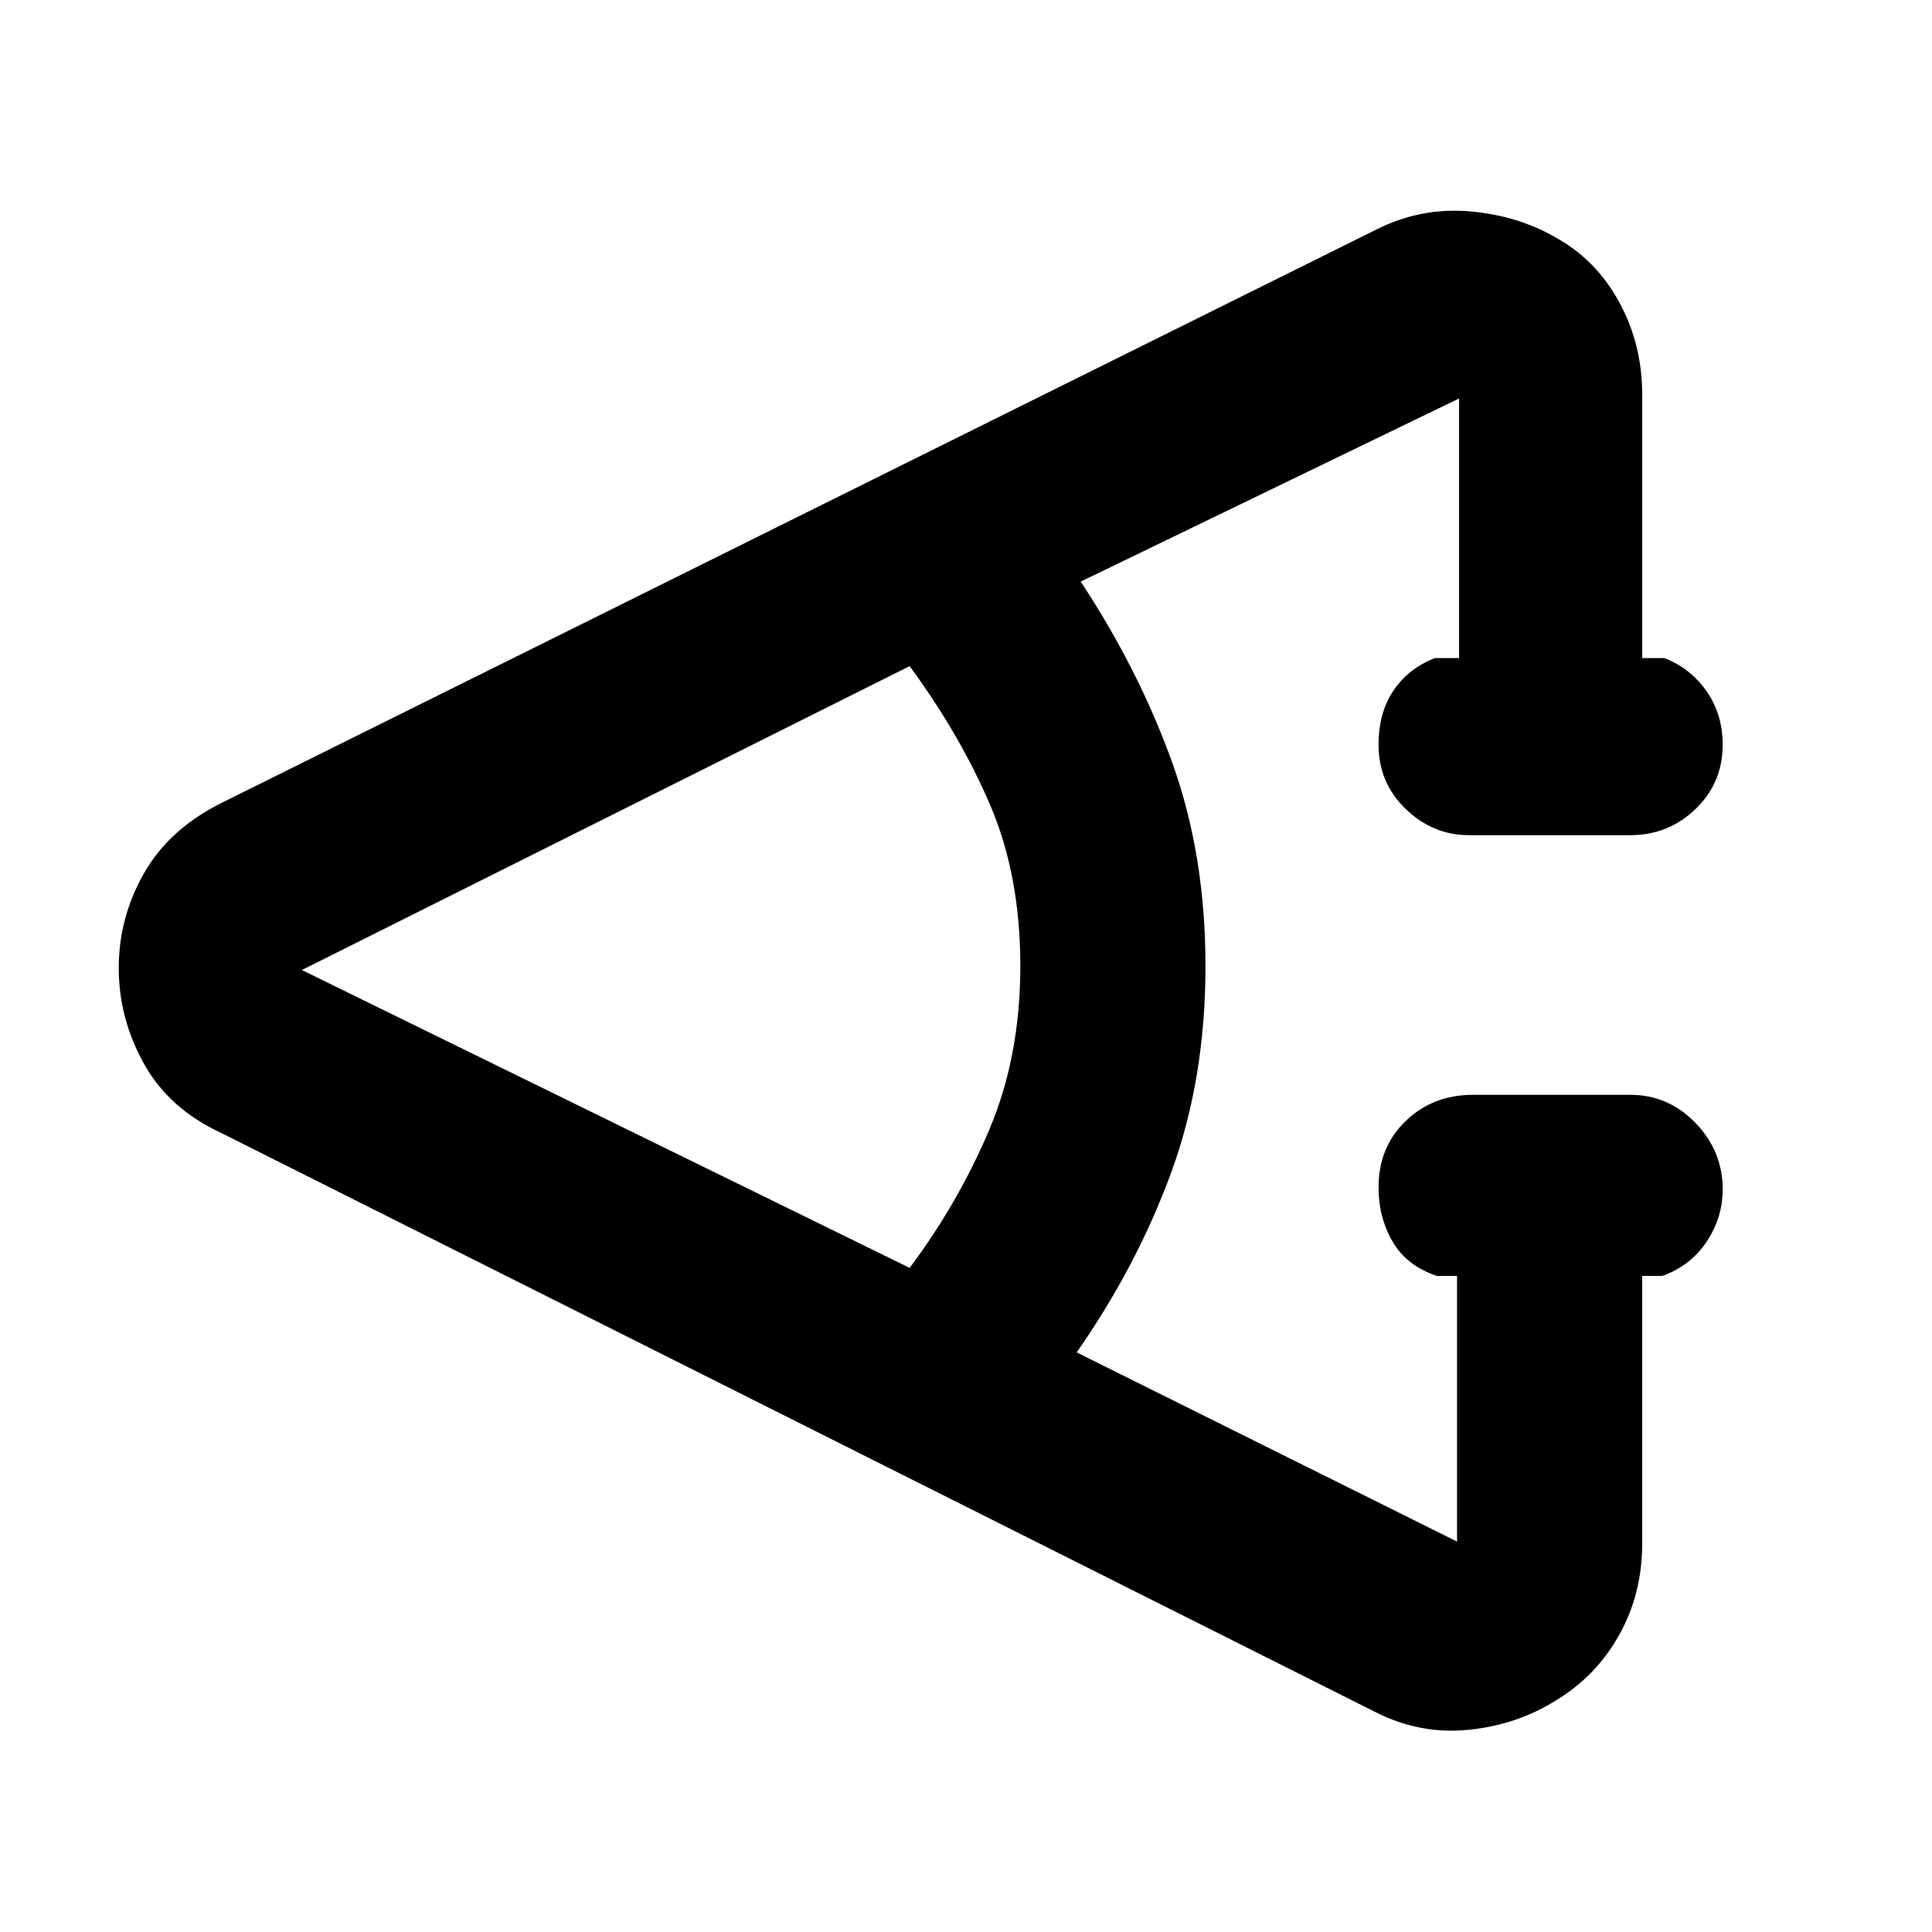 <svg xmlns="http://www.w3.org/2000/svg" height="48" width="48"><path d="M34.2 42.55 5.5 28.15q-1.3-.6-1.925-1.725T2.95 24.05q0-1.25.625-2.35T5.5 19.95L34.2 5.7q1.1-.55 2.3-.45 1.2.1 2.15.65 1 .55 1.575 1.6t.575 2.3v6.55h.55q.65.25 1.05.825t.4 1.325q0 .95-.675 1.6-.675.65-1.625.65h-4q-.9 0-1.575-.65-.675-.65-.675-1.6 0-.8.375-1.35t1.025-.8h.6V9.9l-9.4 4.55q1.45 2.2 2.275 4.5T29.95 24q0 2.8-.85 5.125T26.75 33.6l9.45 4.7v-6.6h-.5q-.75-.25-1.1-.85-.35-.6-.35-1.35 0-1 .675-1.65.675-.65 1.675-.65h3.9q.95 0 1.625.7t.675 1.65q0 .7-.4 1.3-.4.6-1.1.85h-.5v6.65q0 1.25-.575 2.275T38.65 42.25q-.95.6-2.15.725t-2.3-.425ZM22.6 31.5q1.2-1.6 1.975-3.425.775-1.825.775-4.075t-.75-4q-.75-1.75-2-3.45L7.5 24.1Z"/></svg>
